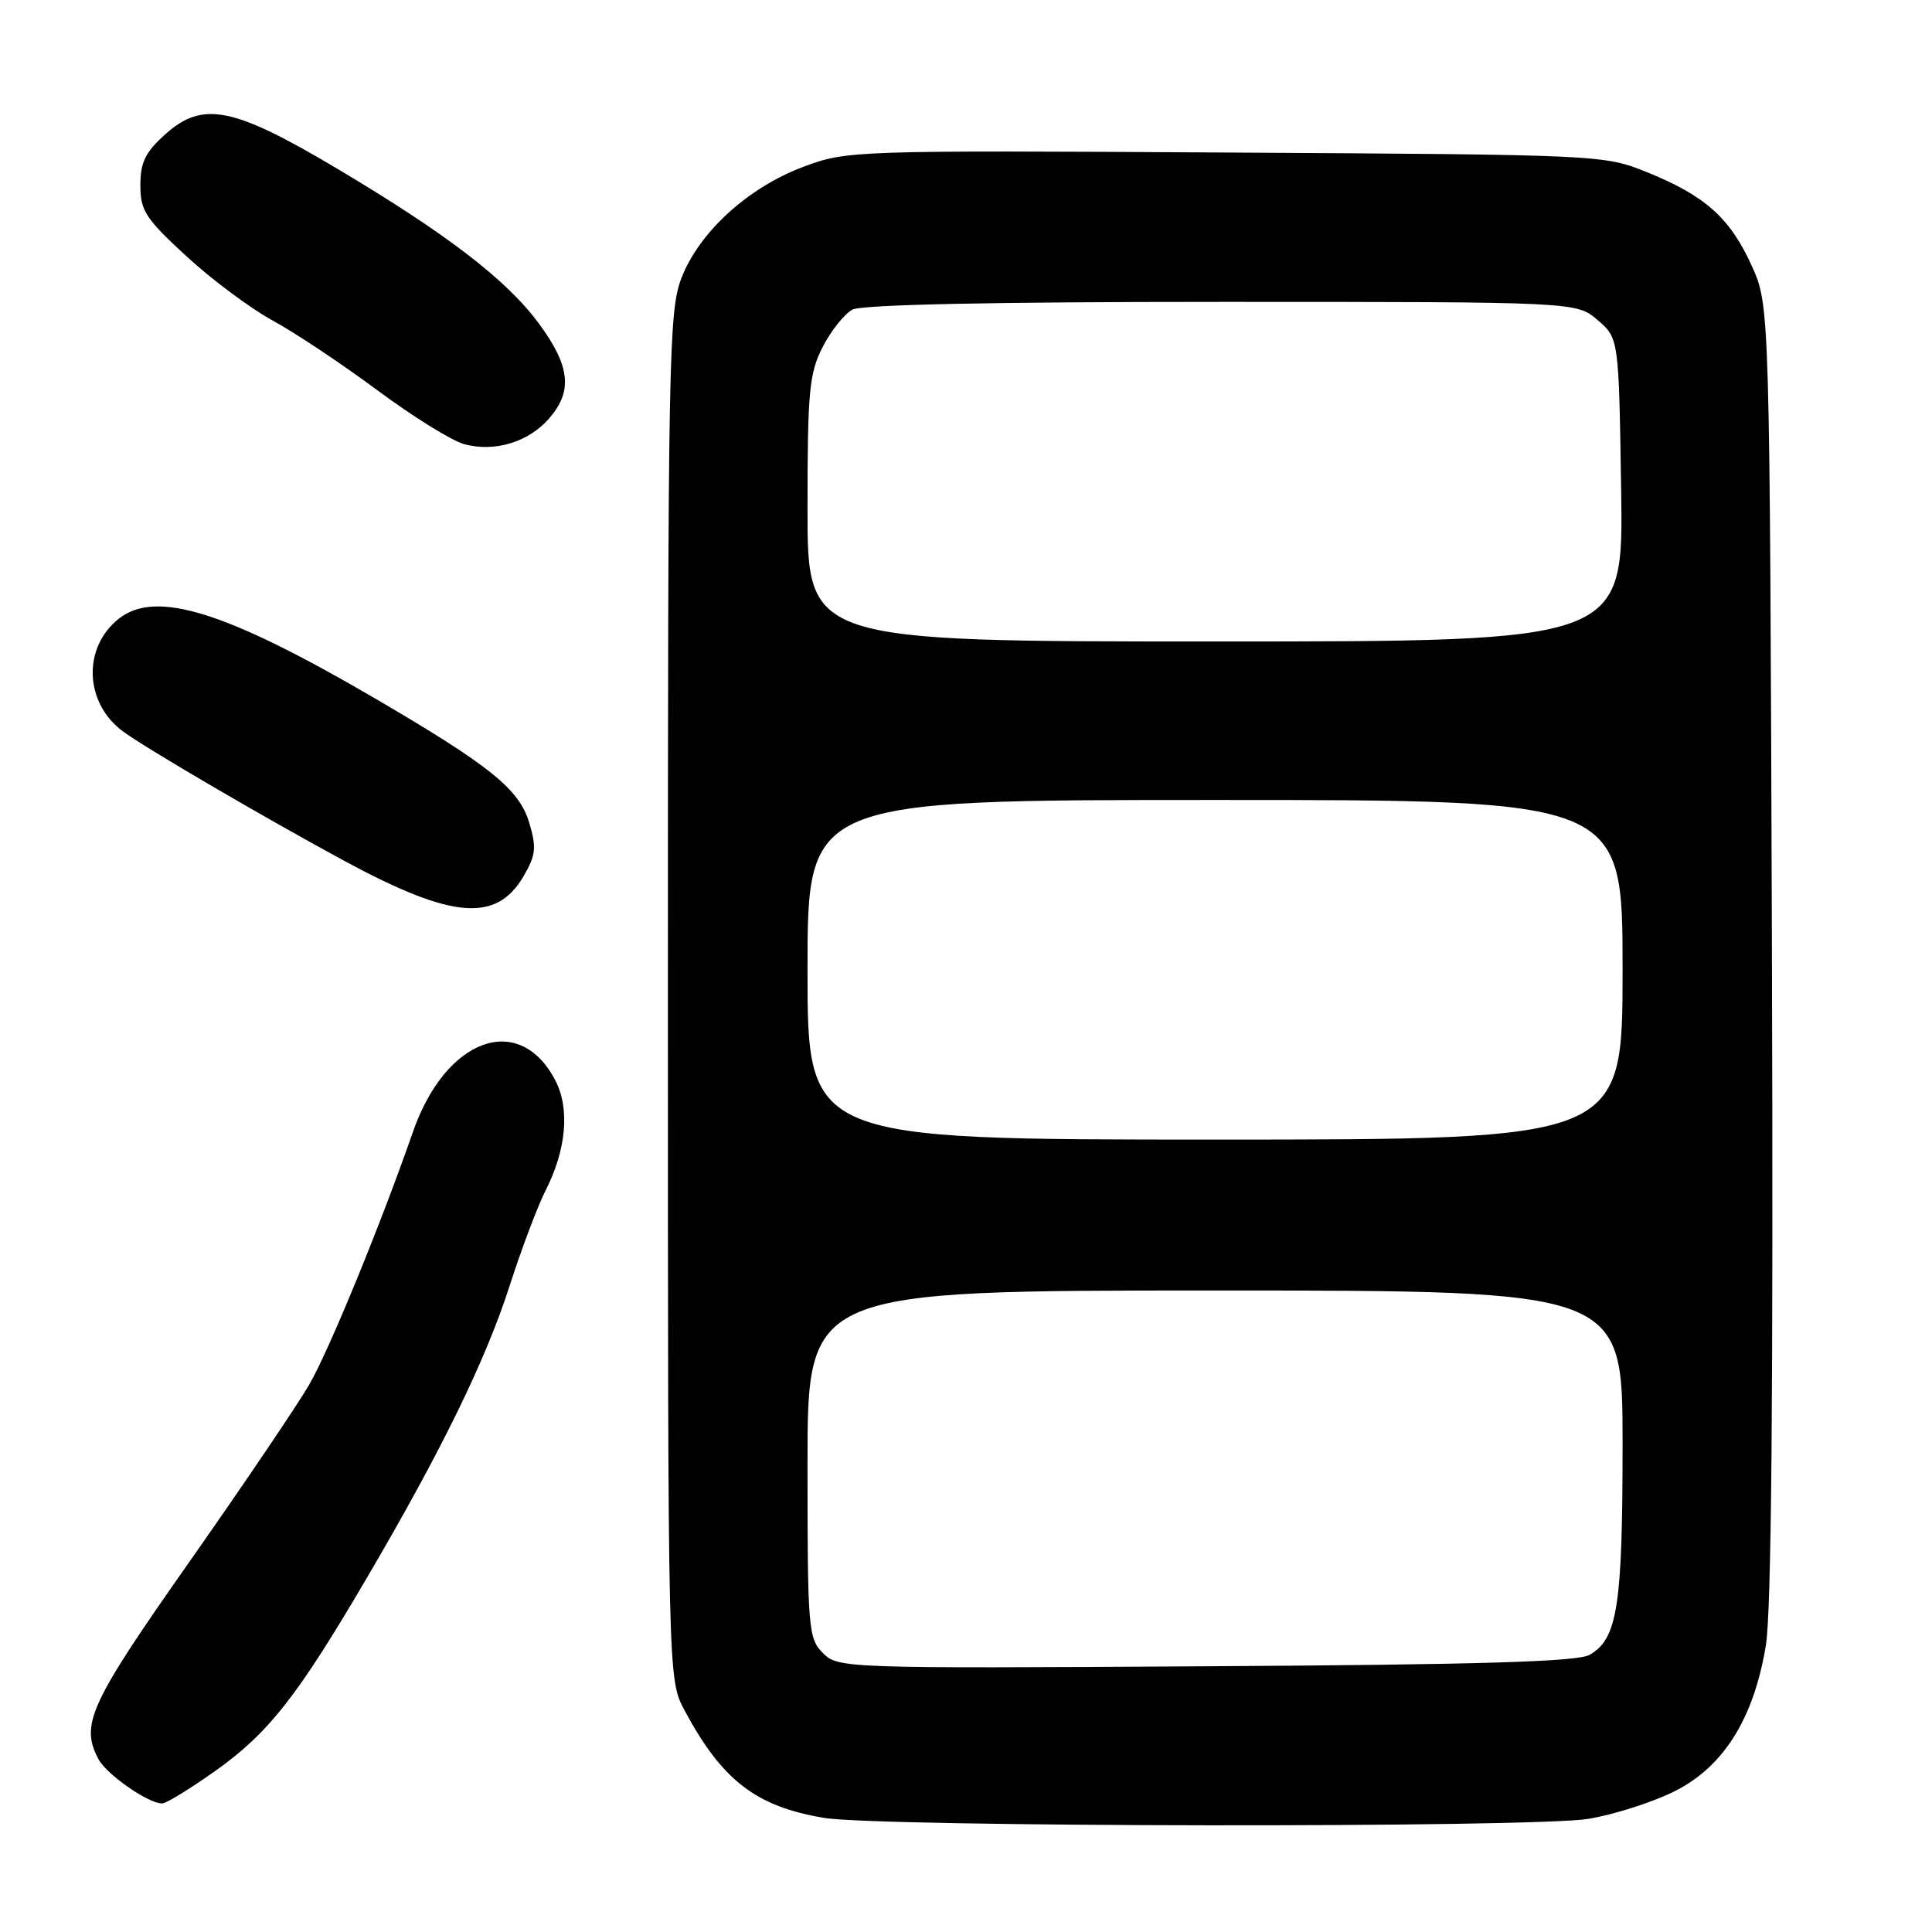 <?xml version="1.0" encoding="UTF-8" standalone="no"?>
<!DOCTYPE svg PUBLIC "-//W3C//DTD SVG 1.1//EN" "http://www.w3.org/Graphics/SVG/1.1/DTD/svg11.dtd" >
<svg xmlns="http://www.w3.org/2000/svg" xmlns:xlink="http://www.w3.org/1999/xlink" version="1.1" viewBox="0 0 256 256">
 <g >
 <path fill="currentColor"
d=" M 210.45 241.01 C 213.72 240.48 218.80 238.87 221.73 237.43 C 228.31 234.21 232.35 227.84 233.98 218.07 C 234.73 213.56 234.98 184.66 234.79 126.00 C 234.50 40.50 234.50 40.50 232.12 35.23 C 229.25 28.89 225.94 25.93 218.27 22.83 C 212.53 20.51 212.20 20.50 162.40 20.21 C 113.03 19.92 112.22 19.95 106.48 22.09 C 99.13 24.84 92.65 30.75 90.30 36.83 C 88.61 41.21 88.50 47.20 88.50 132.00 C 88.50 222.50 88.50 222.50 90.70 226.62 C 95.67 235.91 100.18 239.38 109.20 240.88 C 116.54 242.11 203.11 242.22 210.45 241.01 Z  M 28.48 234.69 C 35.58 229.65 39.35 224.86 48.54 209.20 C 58.49 192.25 64.38 180.21 67.57 170.25 C 69.12 165.44 71.24 159.82 72.28 157.77 C 75.04 152.35 75.53 146.93 73.60 143.19 C 68.84 133.99 59.04 137.52 54.71 150.00 C 50.44 162.27 43.61 178.92 40.99 183.44 C 39.38 186.22 32.21 196.82 25.06 207.00 C 11.85 225.80 10.60 228.52 13.06 233.12 C 14.16 235.16 19.72 239.02 21.50 238.96 C 22.05 238.95 25.19 237.02 28.48 234.69 Z  M 69.37 116.11 C 71.01 113.30 71.11 112.31 70.12 109.00 C 68.79 104.56 64.95 101.47 49.72 92.56 C 29.96 81.02 20.67 78.11 15.77 81.96 C 10.87 85.82 11.18 93.25 16.41 97.00 C 19.84 99.46 35.17 108.41 45.66 114.09 C 59.90 121.78 65.76 122.28 69.37 116.11 Z  M 72.75 55.46 C 75.91 51.85 75.56 48.53 71.45 42.93 C 67.16 37.08 59.20 30.98 44.51 22.25 C 30.91 14.17 26.86 13.36 21.94 17.76 C 19.26 20.15 18.60 21.50 18.60 24.55 C 18.60 27.92 19.29 28.98 24.71 33.96 C 28.07 37.06 33.22 40.89 36.16 42.49 C 39.10 44.09 45.33 48.24 50.00 51.71 C 54.67 55.18 59.85 58.40 61.50 58.85 C 65.52 59.95 70.01 58.60 72.75 55.46 Z  M 109.04 219.04 C 107.10 217.10 107.00 215.83 107.00 194.00 C 107.00 171.00 107.00 171.00 161.00 171.00 C 215.00 171.00 215.00 171.00 215.00 191.35 C 215.00 212.82 214.32 217.16 210.64 219.27 C 209.05 220.19 196.02 220.58 159.79 220.79 C 111.87 221.08 111.06 221.06 109.04 219.04 Z  M 107.00 128.50 C 107.00 106.00 107.00 106.00 161.00 106.00 C 215.00 106.00 215.00 106.00 215.00 128.50 C 215.00 151.00 215.00 151.00 161.00 151.00 C 107.00 151.00 107.00 151.00 107.00 128.50 Z  M 107.00 67.46 C 107.00 51.88 107.22 49.48 109.00 45.99 C 110.11 43.83 111.88 41.60 112.94 41.03 C 114.19 40.36 131.44 40.00 161.88 40.00 C 208.89 40.00 208.89 40.00 211.69 42.41 C 214.50 44.82 214.50 44.82 214.81 64.91 C 215.12 85.00 215.12 85.00 161.06 85.00 C 107.00 85.00 107.00 85.00 107.00 67.46 Z "/>
</g>
</svg>